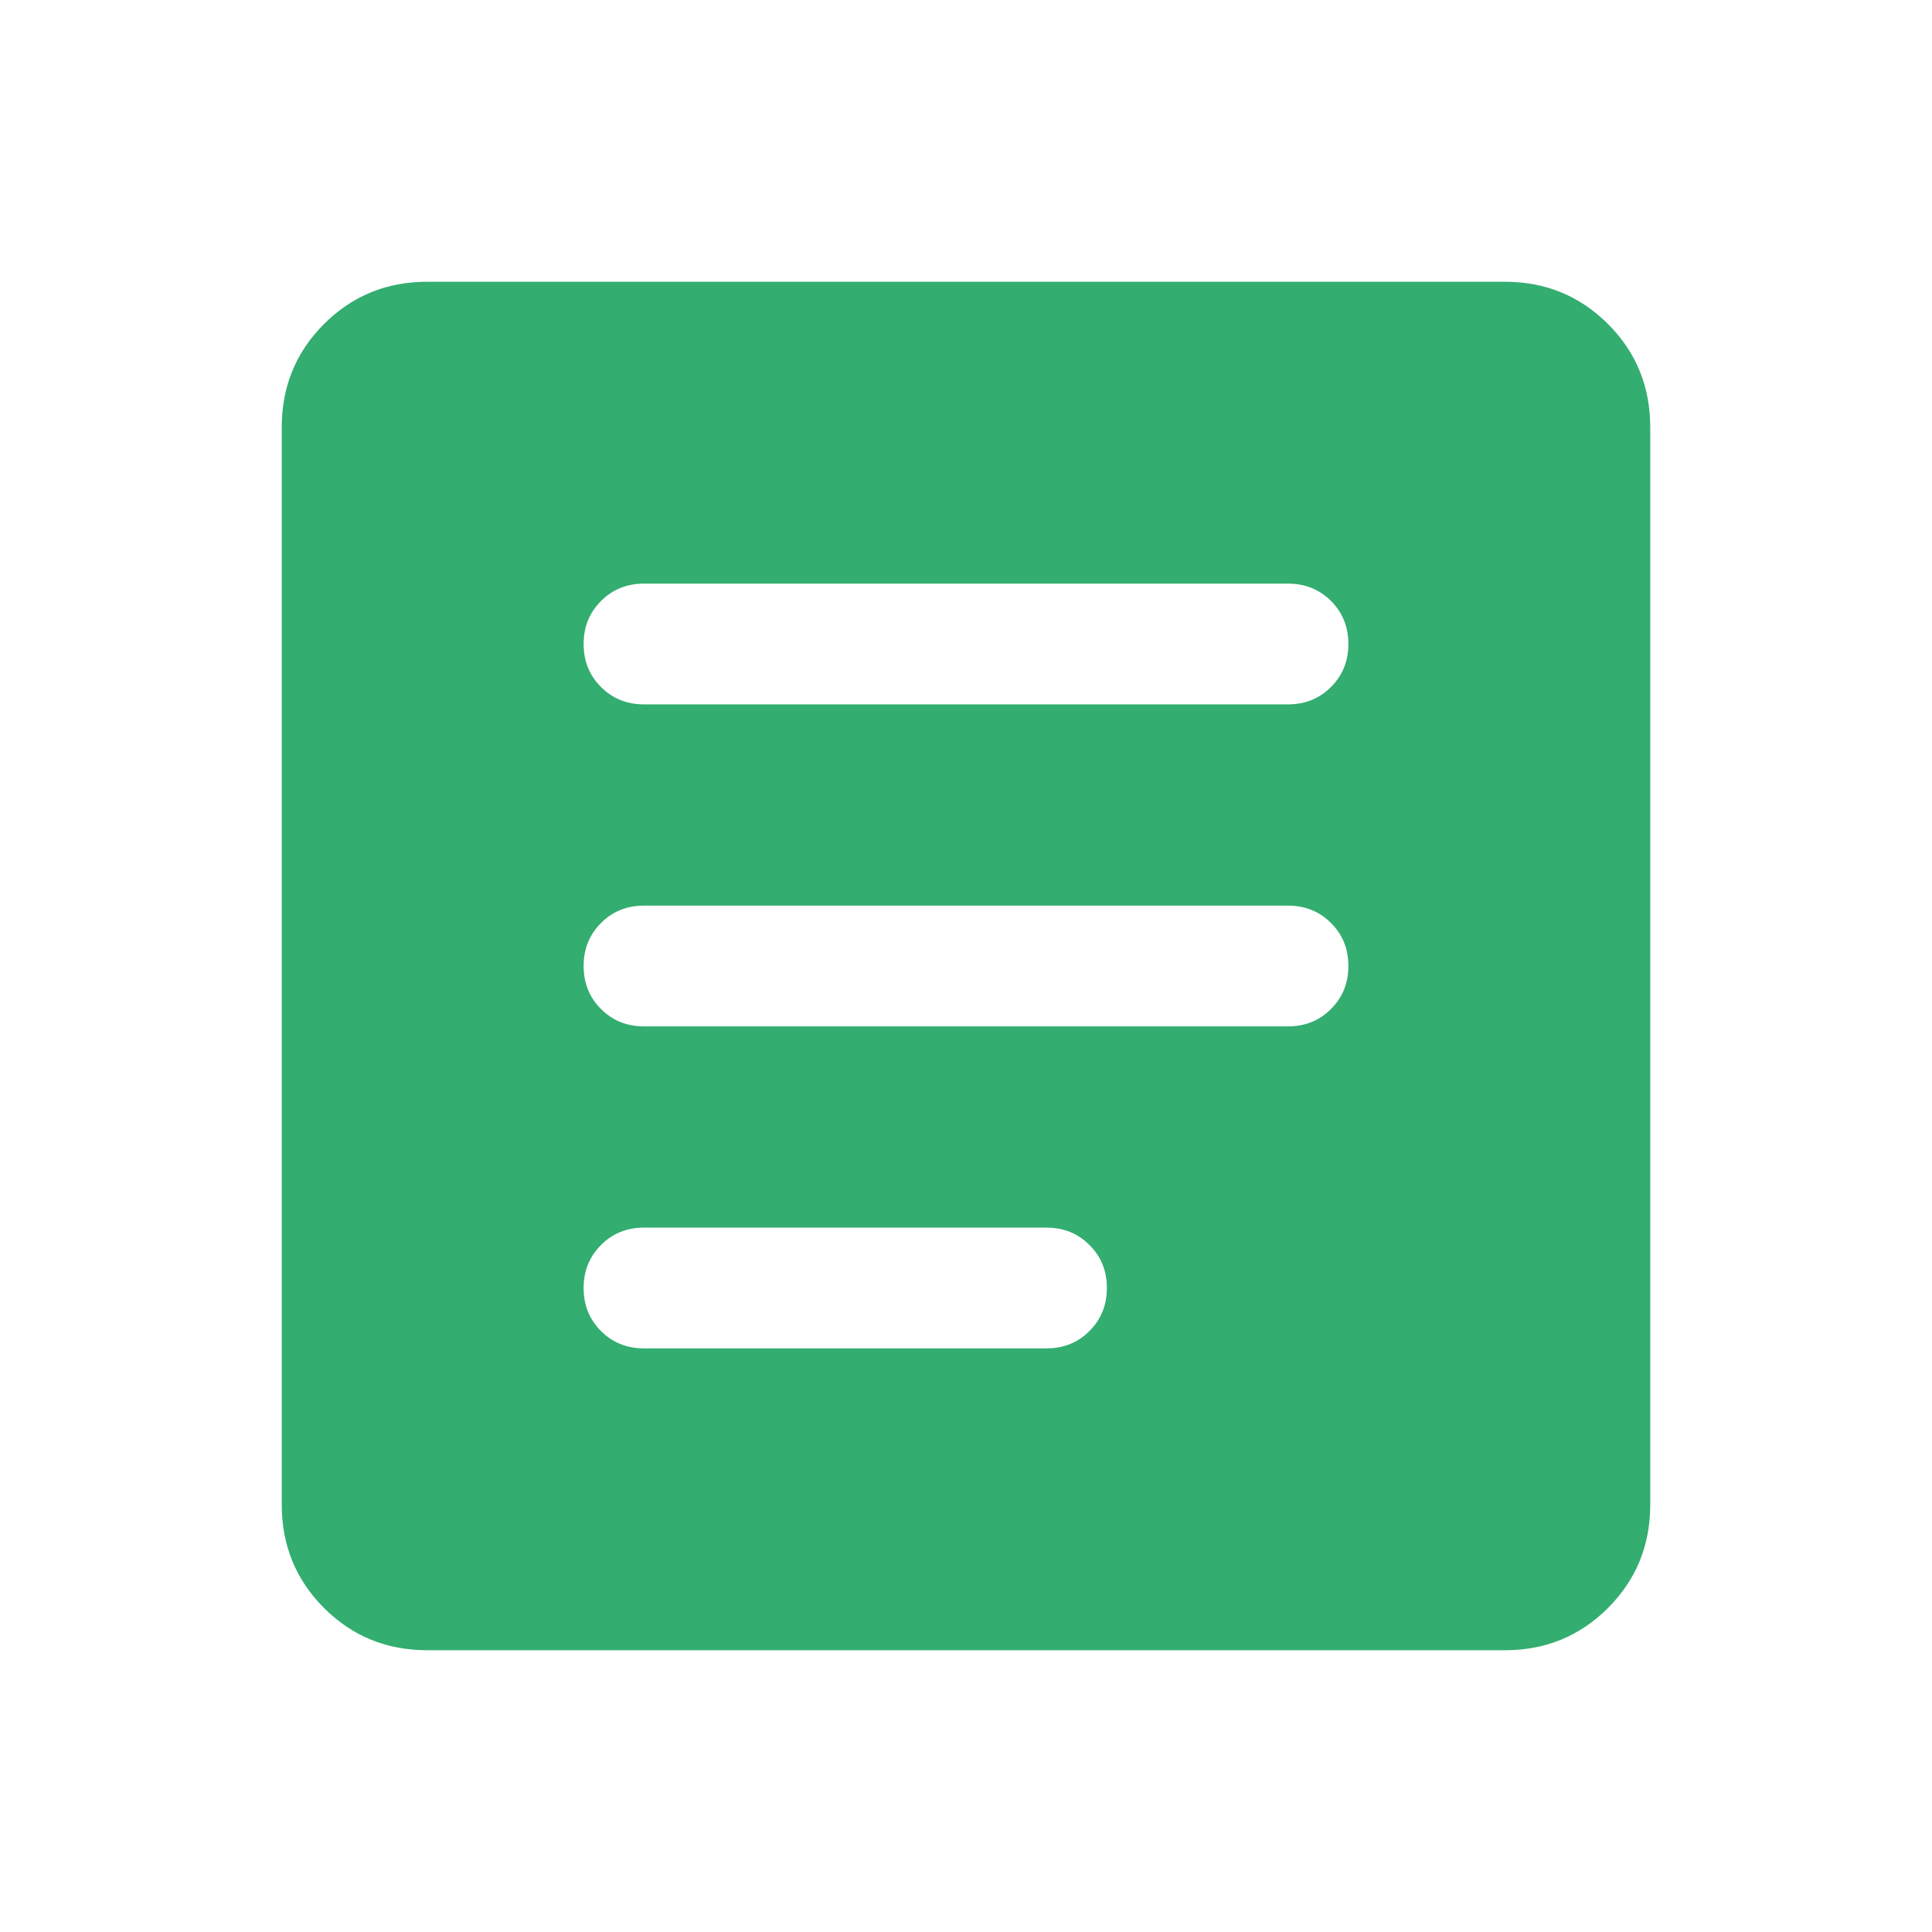 <svg width="24" height="24" viewBox="0 0 24 24" fill="none" xmlns="http://www.w3.org/2000/svg">
<mask id="mask0_106_306" style="mask-type:alpha" maskUnits="userSpaceOnUse" x="0" y="0" width="24" height="24">
<rect width="24" height="24" fill="#D9D9D9"/>
</mask>
<g mask="url(#mask0_106_306)">
<path d="M5.308 20.5C4.803 20.5 4.375 20.325 4.025 19.975C3.675 19.625 3.5 19.197 3.5 18.692V5.308C3.5 4.803 3.675 4.375 4.025 4.025C4.375 3.675 4.803 3.5 5.308 3.5H18.692C19.197 3.5 19.625 3.675 19.975 4.025C20.325 4.375 20.5 4.803 20.5 5.308V18.692C20.5 19.197 20.325 19.625 19.975 19.975C19.625 20.325 19.197 20.5 18.692 20.5H5.308ZM8 16.75H13C13.213 16.75 13.391 16.678 13.534 16.534C13.678 16.39 13.75 16.212 13.75 16C13.75 15.787 13.678 15.609 13.534 15.466C13.391 15.322 13.213 15.25 13 15.25H8C7.787 15.25 7.609 15.322 7.466 15.466C7.322 15.61 7.25 15.788 7.25 16C7.25 16.213 7.322 16.391 7.466 16.535C7.609 16.678 7.787 16.75 8 16.75ZM8 12.75H16C16.212 12.75 16.391 12.678 16.534 12.534C16.678 12.39 16.75 12.212 16.75 12C16.75 11.787 16.678 11.609 16.534 11.466C16.391 11.322 16.212 11.25 16 11.25H8C7.787 11.25 7.609 11.322 7.466 11.466C7.322 11.61 7.25 11.788 7.25 12C7.25 12.213 7.322 12.391 7.466 12.534C7.609 12.678 7.787 12.75 8 12.75ZM8 8.75H16C16.212 8.75 16.391 8.678 16.534 8.534C16.678 8.39 16.75 8.212 16.75 8C16.75 7.787 16.678 7.609 16.534 7.465C16.391 7.322 16.212 7.25 16 7.25H8C7.787 7.25 7.609 7.322 7.466 7.466C7.322 7.61 7.25 7.788 7.25 8C7.25 8.213 7.322 8.391 7.466 8.534C7.609 8.678 7.787 8.75 8 8.75Z" fill="#33AD70"/>
</g>
</svg>
